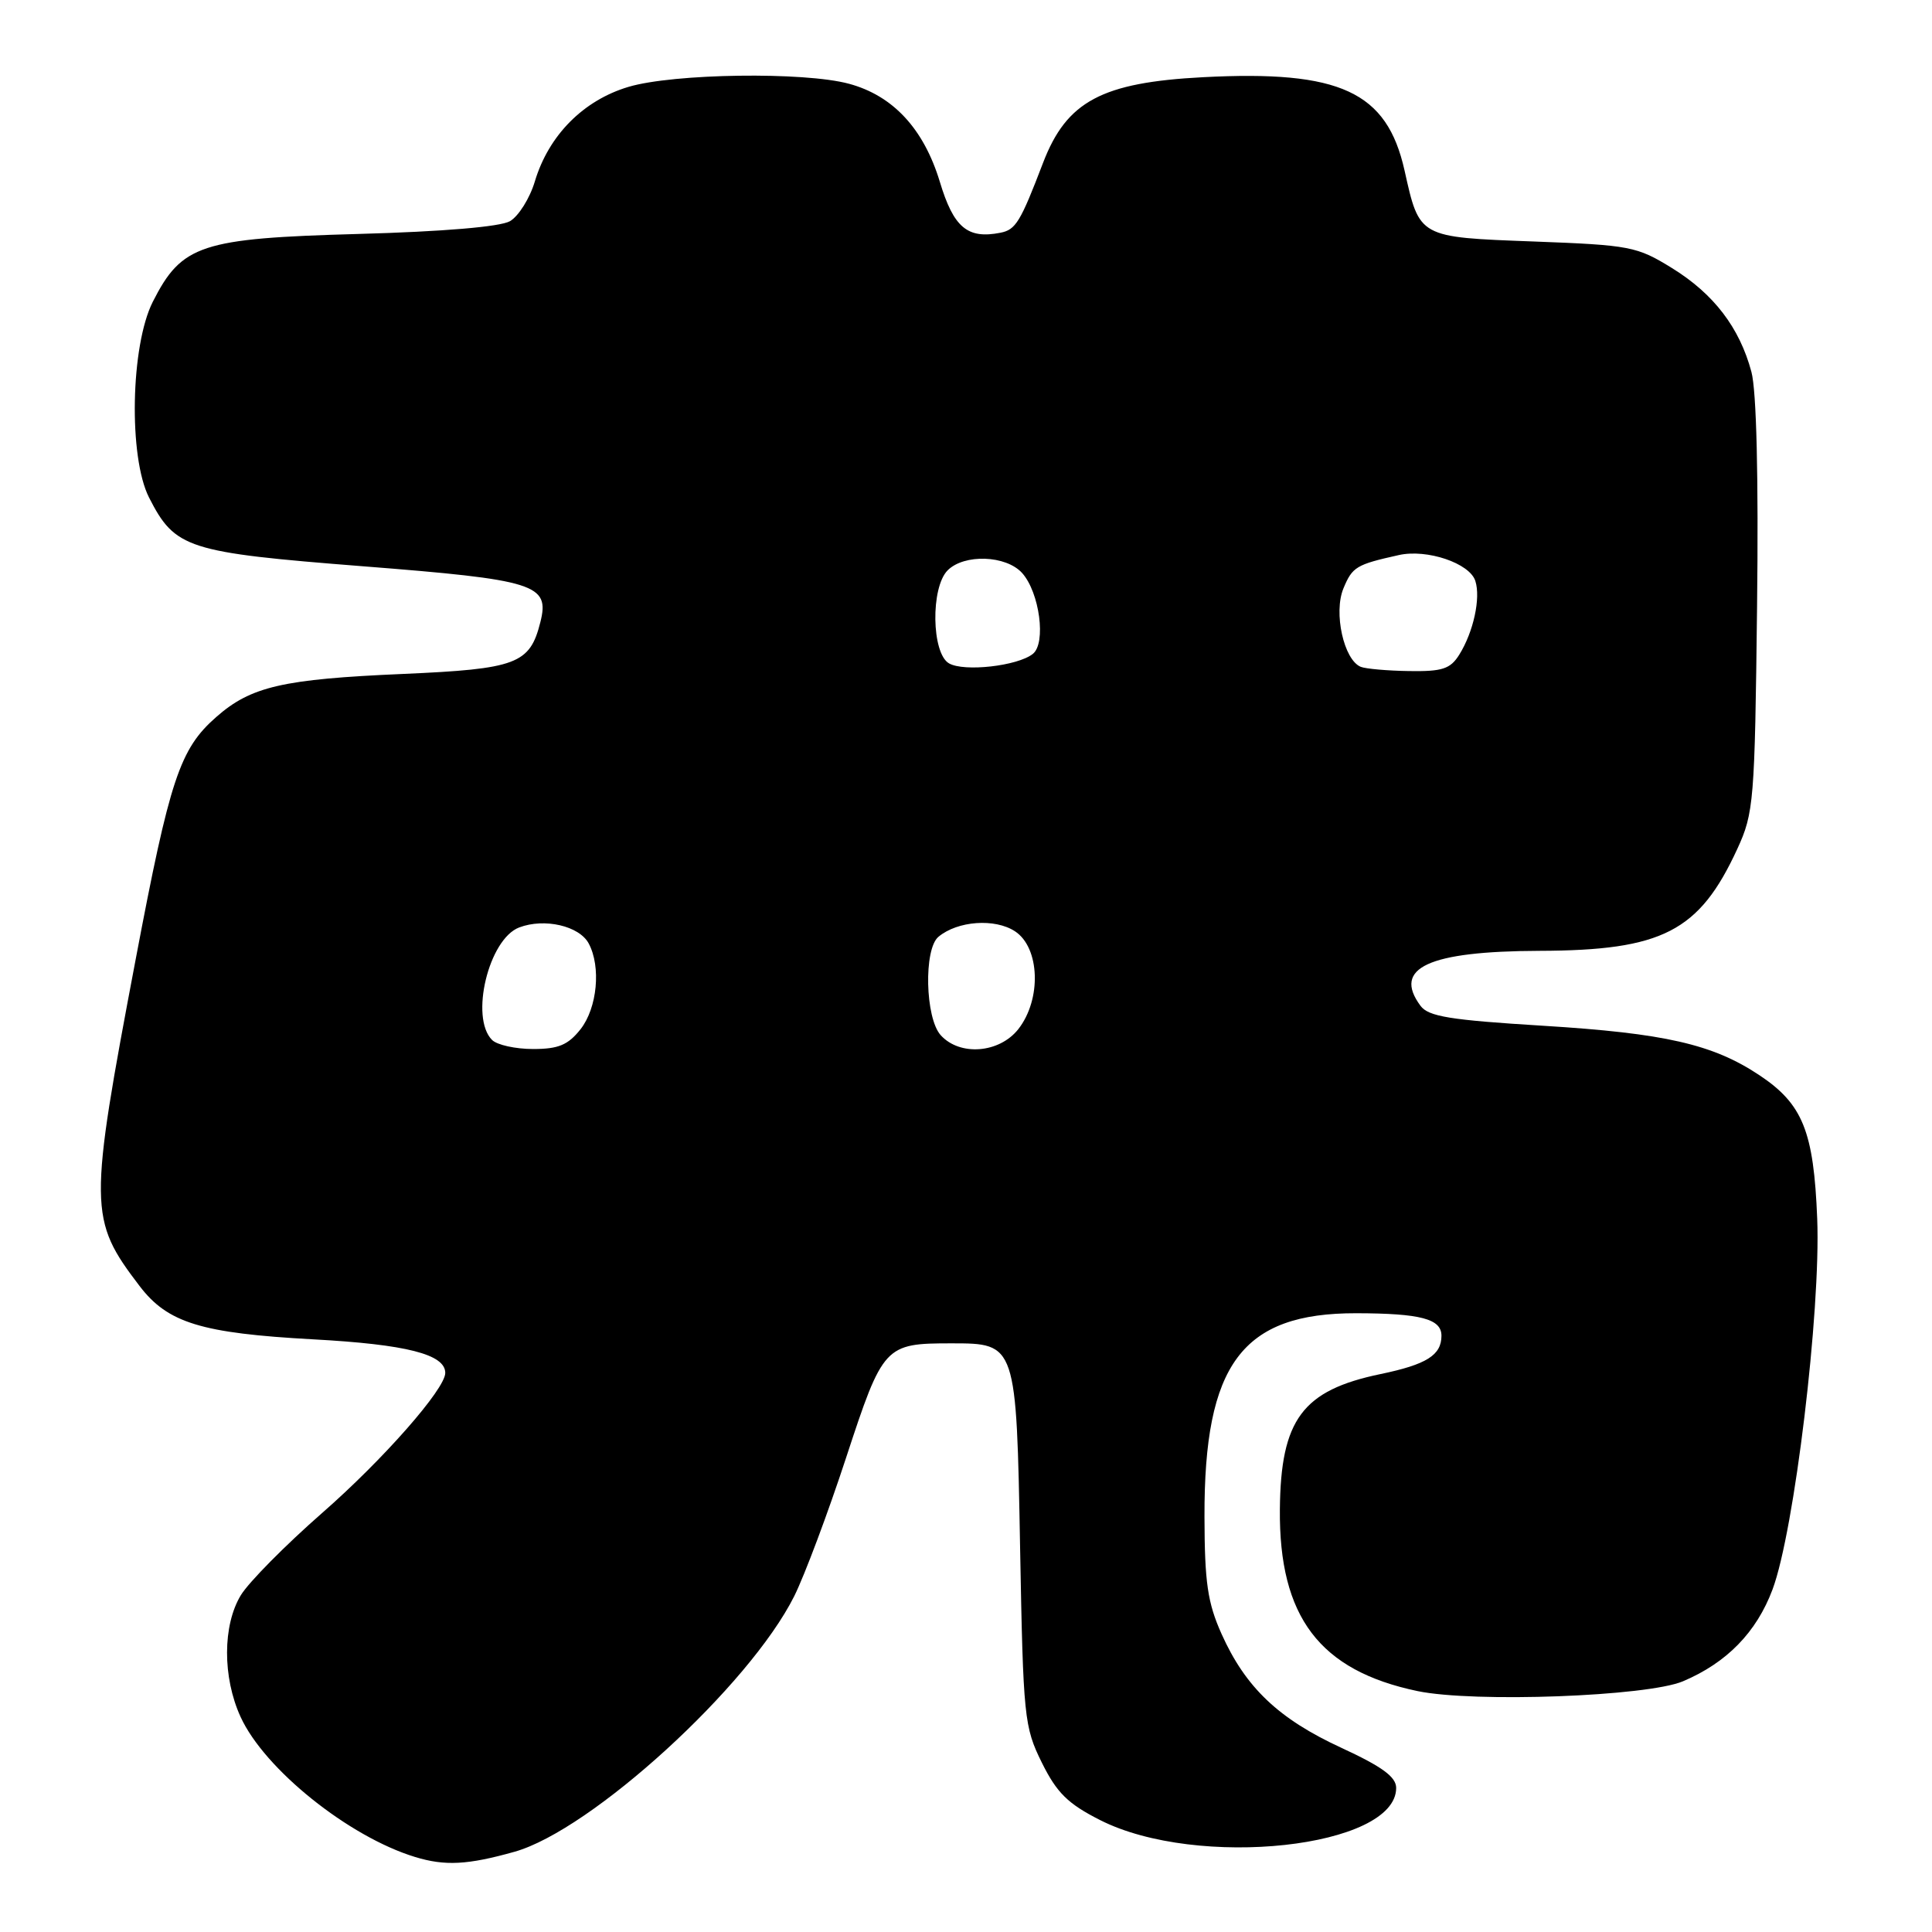 <?xml version="1.0" encoding="UTF-8" standalone="no"?>
<!DOCTYPE svg PUBLIC "-//W3C//DTD SVG 1.1//EN" "http://www.w3.org/Graphics/SVG/1.1/DTD/svg11.dtd" >
<svg xmlns="http://www.w3.org/2000/svg" xmlns:xlink="http://www.w3.org/1999/xlink" version="1.1" viewBox="0 0 256 256">
 <g >
 <path fill="currentColor"
d=" M 68.17 245.37 C 78.36 242.51 99.29 223.39 105.24 211.50 C 106.61 208.75 109.71 200.49 112.12 193.13 C 117.00 178.25 117.23 178.00 126.07 178.00 C 134.68 178.00 134.68 178.00 135.17 205.18 C 135.58 227.59 135.71 228.83 138.05 233.56 C 140.03 237.56 141.50 239.01 145.77 241.17 C 158.67 247.71 185.00 244.84 185.00 236.91 C 185.00 235.45 183.14 234.09 177.75 231.60 C 169.42 227.76 165.04 223.60 161.86 216.50 C 160.01 212.37 159.62 209.68 159.60 201.00 C 159.54 180.75 164.58 173.98 179.72 174.01 C 188.25 174.03 191.00 174.76 191.00 176.99 C 191.00 179.57 189.03 180.80 182.93 182.07 C 172.58 184.22 169.70 188.09 169.59 200.00 C 169.46 214.25 174.86 221.37 187.84 224.08 C 195.32 225.63 218.24 224.79 223.00 222.78 C 228.80 220.33 232.75 216.28 234.87 210.61 C 237.76 202.89 241.27 173.73 240.79 161.50 C 240.33 149.87 238.87 146.27 233.07 142.43 C 226.93 138.36 220.57 136.91 204.50 135.92 C 192.14 135.16 189.27 134.70 188.22 133.27 C 184.50 128.24 189.27 126.04 204.00 125.99 C 220.28 125.94 225.16 123.43 230.20 112.49 C 232.39 107.74 232.52 106.20 232.82 80.37 C 233.02 63.23 232.75 51.78 232.07 49.27 C 230.50 43.41 227.08 38.94 221.56 35.53 C 216.90 32.65 216.02 32.48 203.25 32.00 C 187.95 31.43 188.10 31.51 186.11 22.59 C 183.77 12.14 177.59 9.28 159.40 10.23 C 146.00 10.93 141.34 13.42 138.22 21.55 C 135.20 29.45 134.59 30.44 132.56 30.84 C 128.20 31.70 126.36 30.16 124.53 24.08 C 122.40 17.07 118.34 12.68 112.50 11.10 C 106.57 9.49 89.26 9.73 83.28 11.51 C 77.30 13.29 72.70 17.93 70.87 24.04 C 70.20 26.28 68.71 28.65 67.57 29.31 C 66.28 30.05 58.70 30.69 47.50 31.00 C 26.62 31.58 24.09 32.41 20.25 39.98 C 17.30 45.81 17.02 60.56 19.75 65.93 C 23.20 72.69 24.78 73.20 48.04 75.03 C 71.01 76.83 72.87 77.42 71.60 82.44 C 70.21 87.98 68.47 88.64 53.40 89.30 C 37.46 89.99 33.25 90.96 28.65 95.01 C 23.83 99.24 22.51 103.19 18.00 127.00 C 11.73 160.07 11.75 161.56 18.50 170.41 C 22.22 175.29 26.67 176.66 41.50 177.47 C 53.85 178.14 59.00 179.45 59.00 181.92 C 59.00 184.05 50.77 193.41 42.67 200.49 C 37.82 204.74 32.98 209.63 31.92 211.36 C 29.49 215.35 29.47 222.24 31.88 227.50 C 35.04 234.42 46.21 243.38 55.00 246.06 C 58.96 247.27 61.95 247.12 68.17 245.37 Z  M 65.20 137.80 C 62.24 134.84 64.75 124.42 68.80 122.89 C 72.14 121.62 76.76 122.68 78.01 125.02 C 79.66 128.11 79.14 133.55 76.93 136.37 C 75.27 138.47 74.00 139.00 70.63 139.00 C 68.30 139.00 65.86 138.46 65.20 137.80 Z  M 124.65 137.17 C 122.59 134.89 122.38 125.76 124.35 124.13 C 126.89 122.01 131.83 121.66 134.49 123.40 C 137.80 125.57 138.03 132.42 134.93 136.37 C 132.41 139.56 127.19 139.97 124.65 137.17 Z  M 125.75 87.90 C 123.43 86.57 123.30 77.84 125.57 75.57 C 127.77 73.37 133.30 73.57 135.43 75.92 C 137.75 78.49 138.65 85.24 136.85 86.65 C 134.83 88.25 127.75 89.05 125.75 87.90 Z  M 180.31 88.36 C 178.06 87.44 176.68 81.19 178.01 77.97 C 179.20 75.11 179.69 74.81 185.35 73.55 C 189.08 72.71 194.75 74.63 195.49 76.98 C 196.22 79.25 195.24 83.74 193.36 86.75 C 192.18 88.64 191.11 88.99 186.73 88.92 C 183.85 88.88 180.96 88.62 180.31 88.36 Z "/>
</g>
</svg>